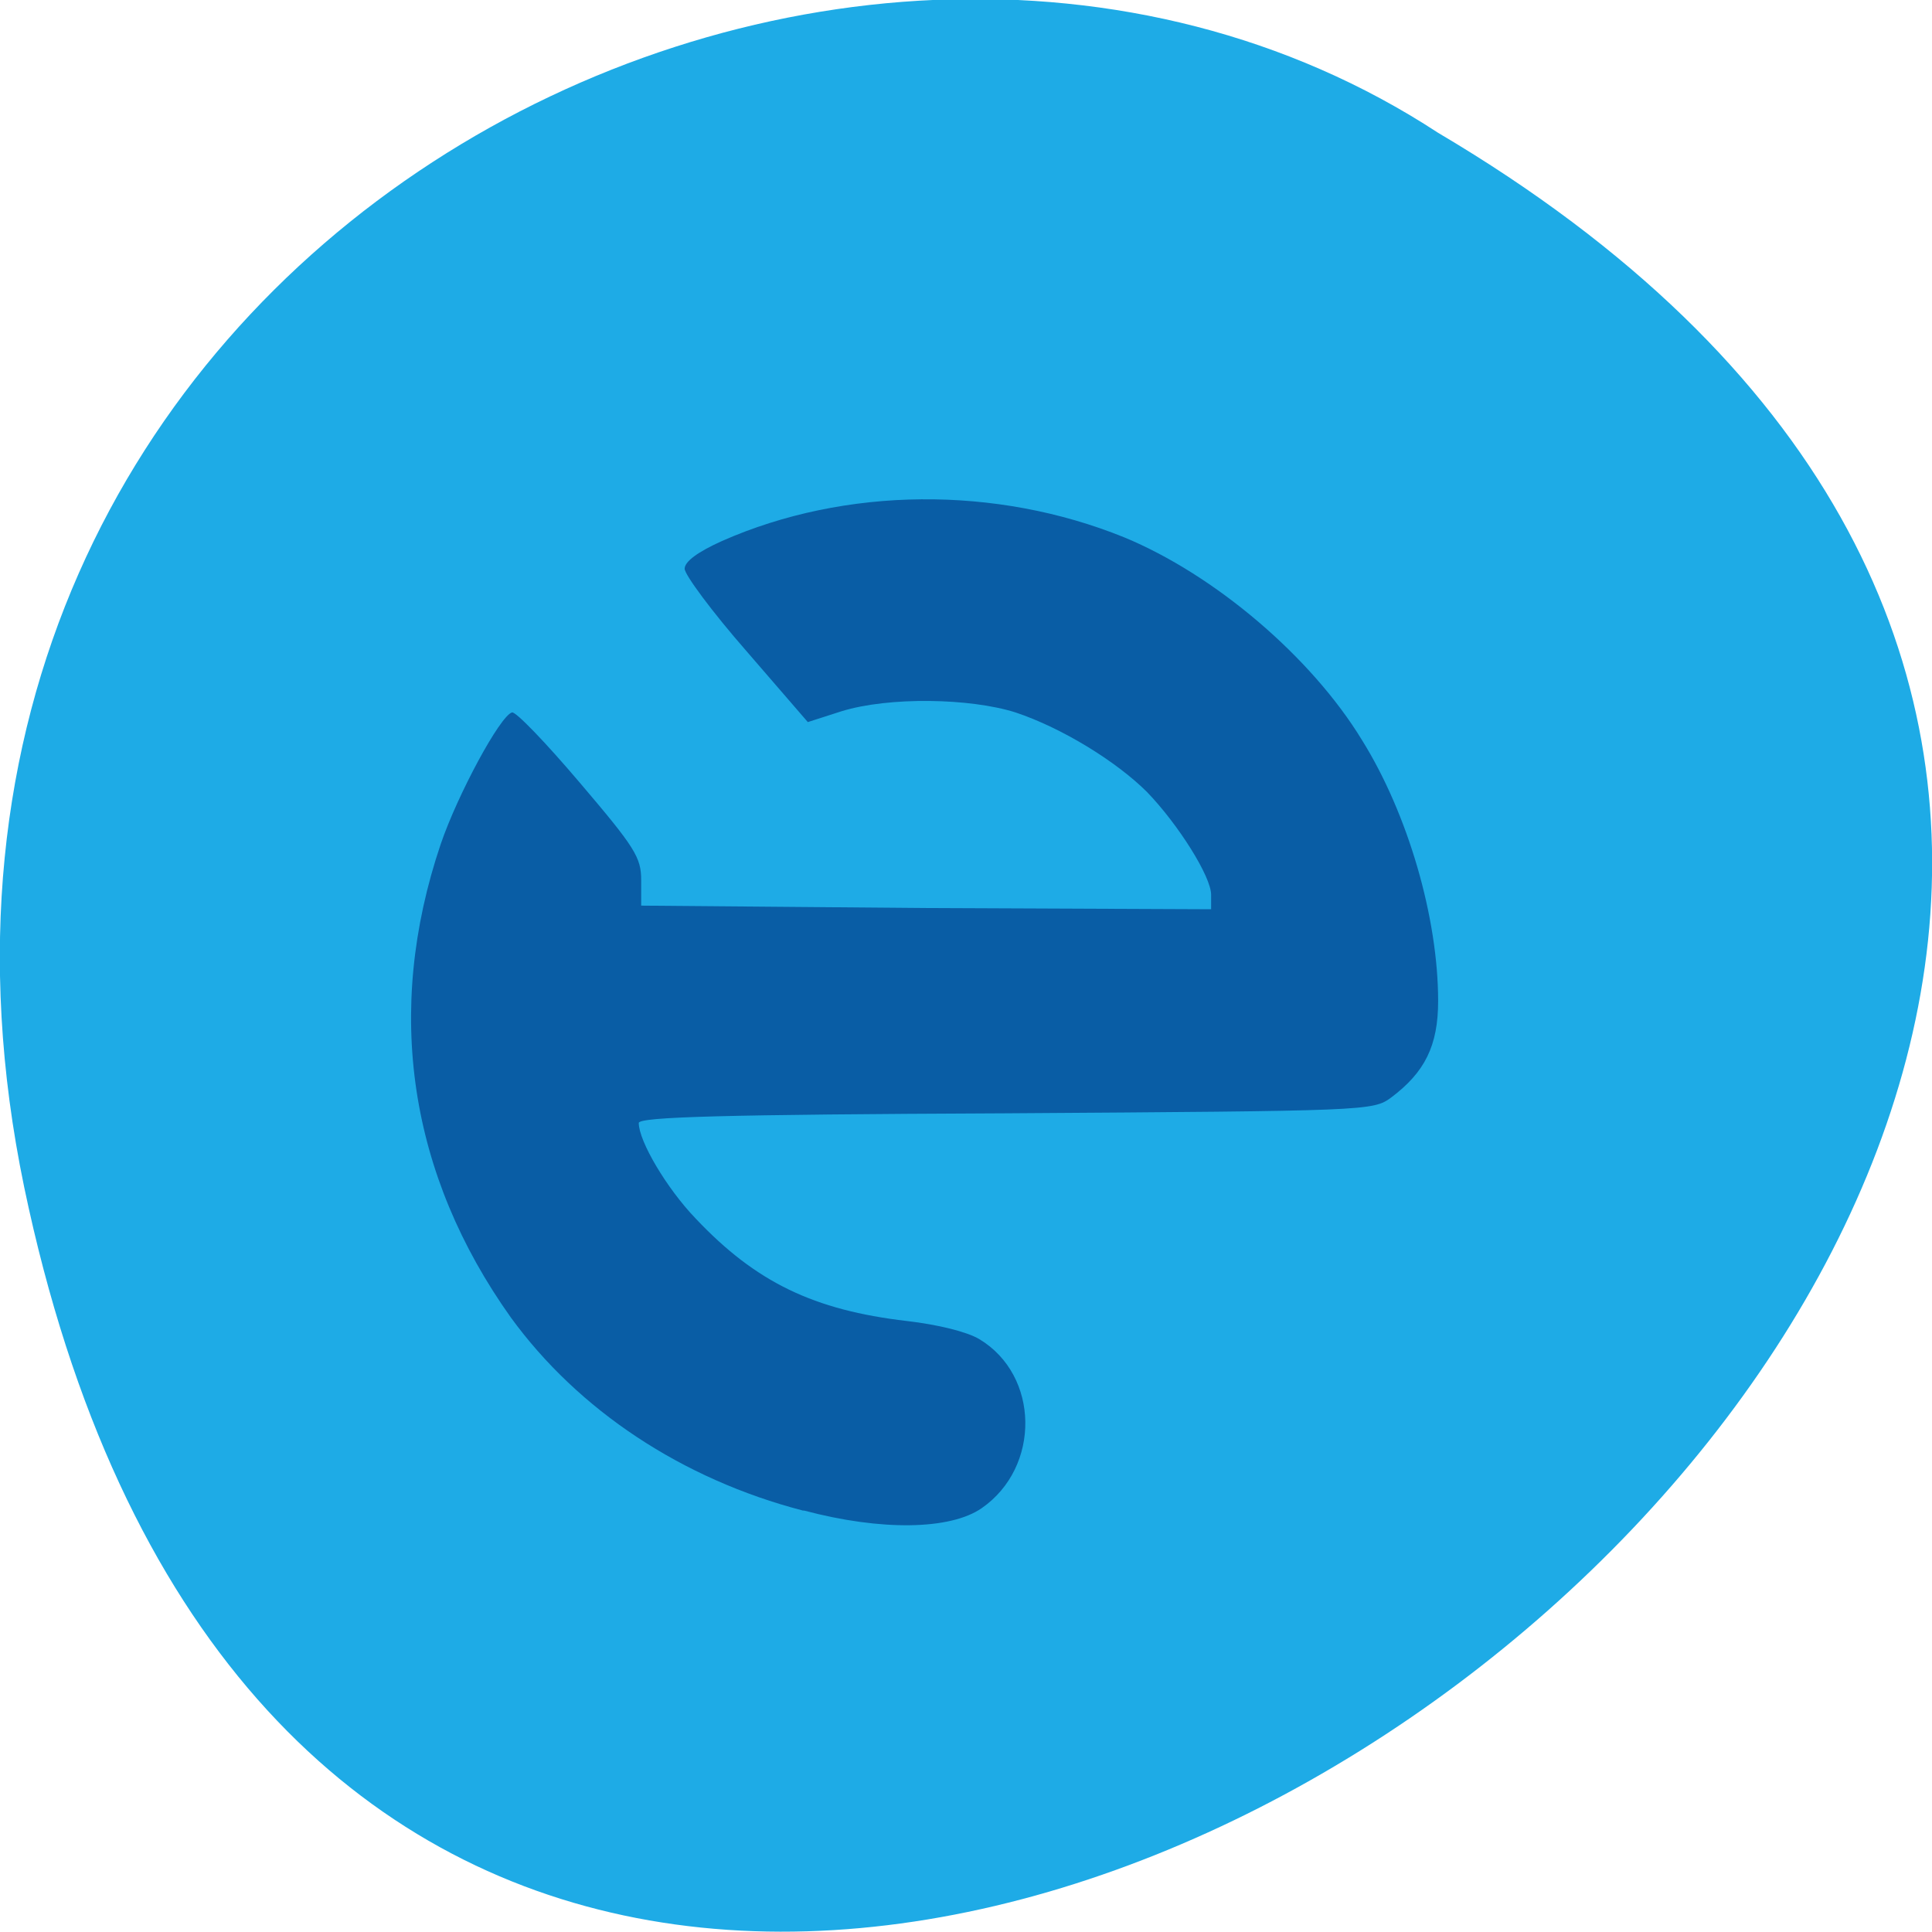 <svg xmlns="http://www.w3.org/2000/svg" viewBox="0 0 16 16"><path d="m 0.2 9.83 c 3.13 14.99 24.62 -1.1 11.71 -8.73 c -5 -3.27 -13.31 1.01 -11.71 8.73" style="fill:#1eabe6"/><path d="m 6.65 12.51 c -1 -0.26 -1.86 -0.83 -2.42 -1.6 c -0.84 -1.18 -1.05 -2.53 -0.58 -3.92 c 0.14 -0.41 0.49 -1.06 0.59 -1.09 c 0.03 -0.01 0.28 0.25 0.56 0.58 c 0.46 0.54 0.51 0.62 0.51 0.81 v 0.21 l 2.36 0.02 l 2.36 0.01 v -0.12 c 0 -0.15 -0.27 -0.58 -0.53 -0.85 c -0.25 -0.25 -0.7 -0.53 -1.09 -0.66 c -0.38 -0.12 -1.05 -0.13 -1.44 -0.01 l -0.28 0.09 l -0.51 -0.59 c -0.28 -0.32 -0.51 -0.63 -0.51 -0.68 c 0 -0.06 0.11 -0.14 0.31 -0.23 c 1.02 -0.45 2.27 -0.46 3.33 -0.03 c 0.75 0.31 1.55 0.99 1.97 1.68 c 0.38 0.61 0.63 1.47 0.63 2.16 c 0 0.37 -0.11 0.59 -0.39 0.8 c -0.15 0.11 -0.2 0.11 -3.19 0.13 c -2.35 0.01 -3.04 0.03 -3.04 0.08 c 0 0.15 0.23 0.54 0.47 0.79 c 0.5 0.53 0.98 0.76 1.75 0.85 c 0.26 0.03 0.5 0.09 0.6 0.15 c 0.5 0.3 0.51 1.06 0.02 1.4 c -0.26 0.18 -0.83 0.19 -1.47 0.02" style="fill:#095da5"/></svg>